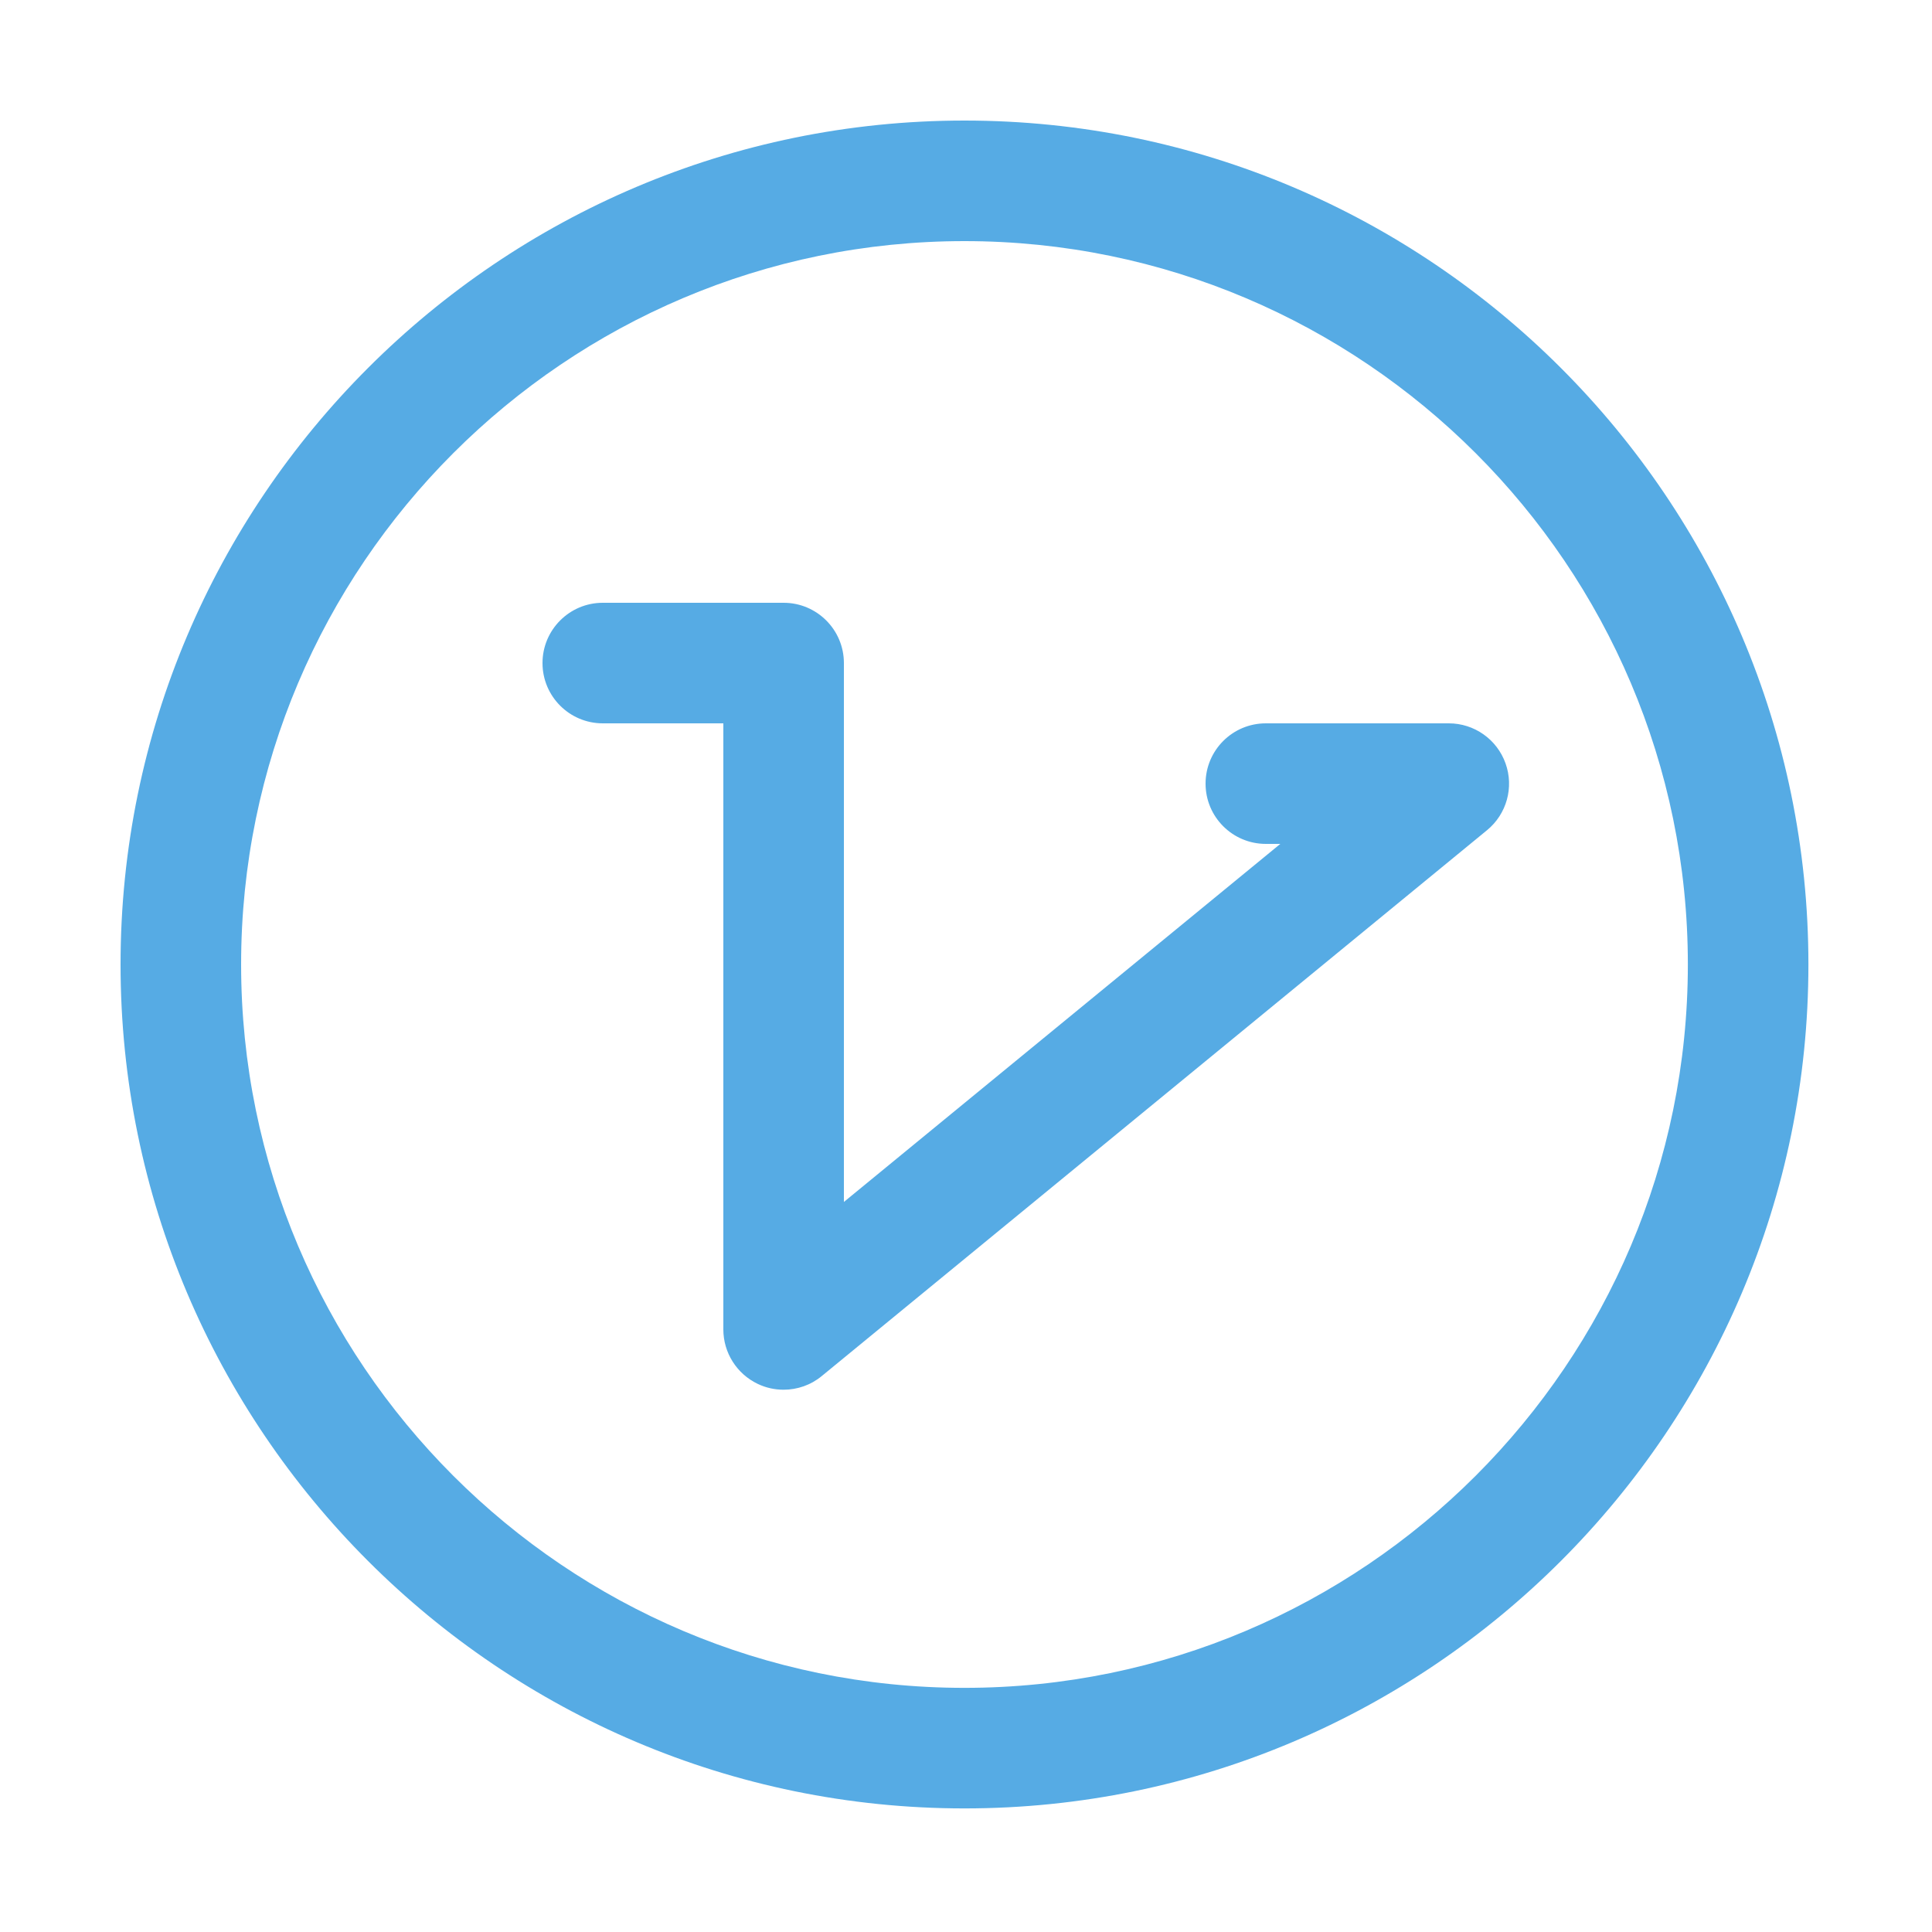 <?xml version="1.0" standalone="no"?><!DOCTYPE svg PUBLIC "-//W3C//DTD SVG 1.1//EN" "http://www.w3.org/Graphics/SVG/1.1/DTD/svg11.dtd"><svg width="200" height="200" viewBox="0 0 200 200" version="1.1" xmlns="http://www.w3.org/2000/svg" xmlns:xlink="http://www.w3.org/1999/xlink"><defs><style type="text/css"><![CDATA[

]]></style></defs><g class="transform-group"><g transform="scale(0.195, 0.195)"><path d="M512 960.032C264.96 960.032 64 759.04 64 512S264.96 64 512 64 960.032 264.96 960.032 512 759.04 960.032 512 960.032zM512 128C300.256 128 128 300.256 128 512s172.256 384.032 384 384.032S896.032 723.744 896.032 512 723.744 128 512 128zM416 737.76c-4.672 0-9.344-0.992-13.696-3.072C391.136 729.376 384 718.112 384 705.76L384 384l-64 0c-17.664 0-32-14.336-32-32s14.336-32 32-32l96 0c17.664 0 32 14.336 32 32l0 286.08L679.68 448 672 448c-17.696 0-32-14.336-32-32s14.304-32 32-32l97.12 0c13.536 0 25.568 8.512 30.112 21.216 4.576 12.736 0.64 26.944-9.824 35.52l-353.152 289.76C430.464 735.296 423.264 737.76 416 737.76z" fill="#56abe4"></path></g></g></svg>